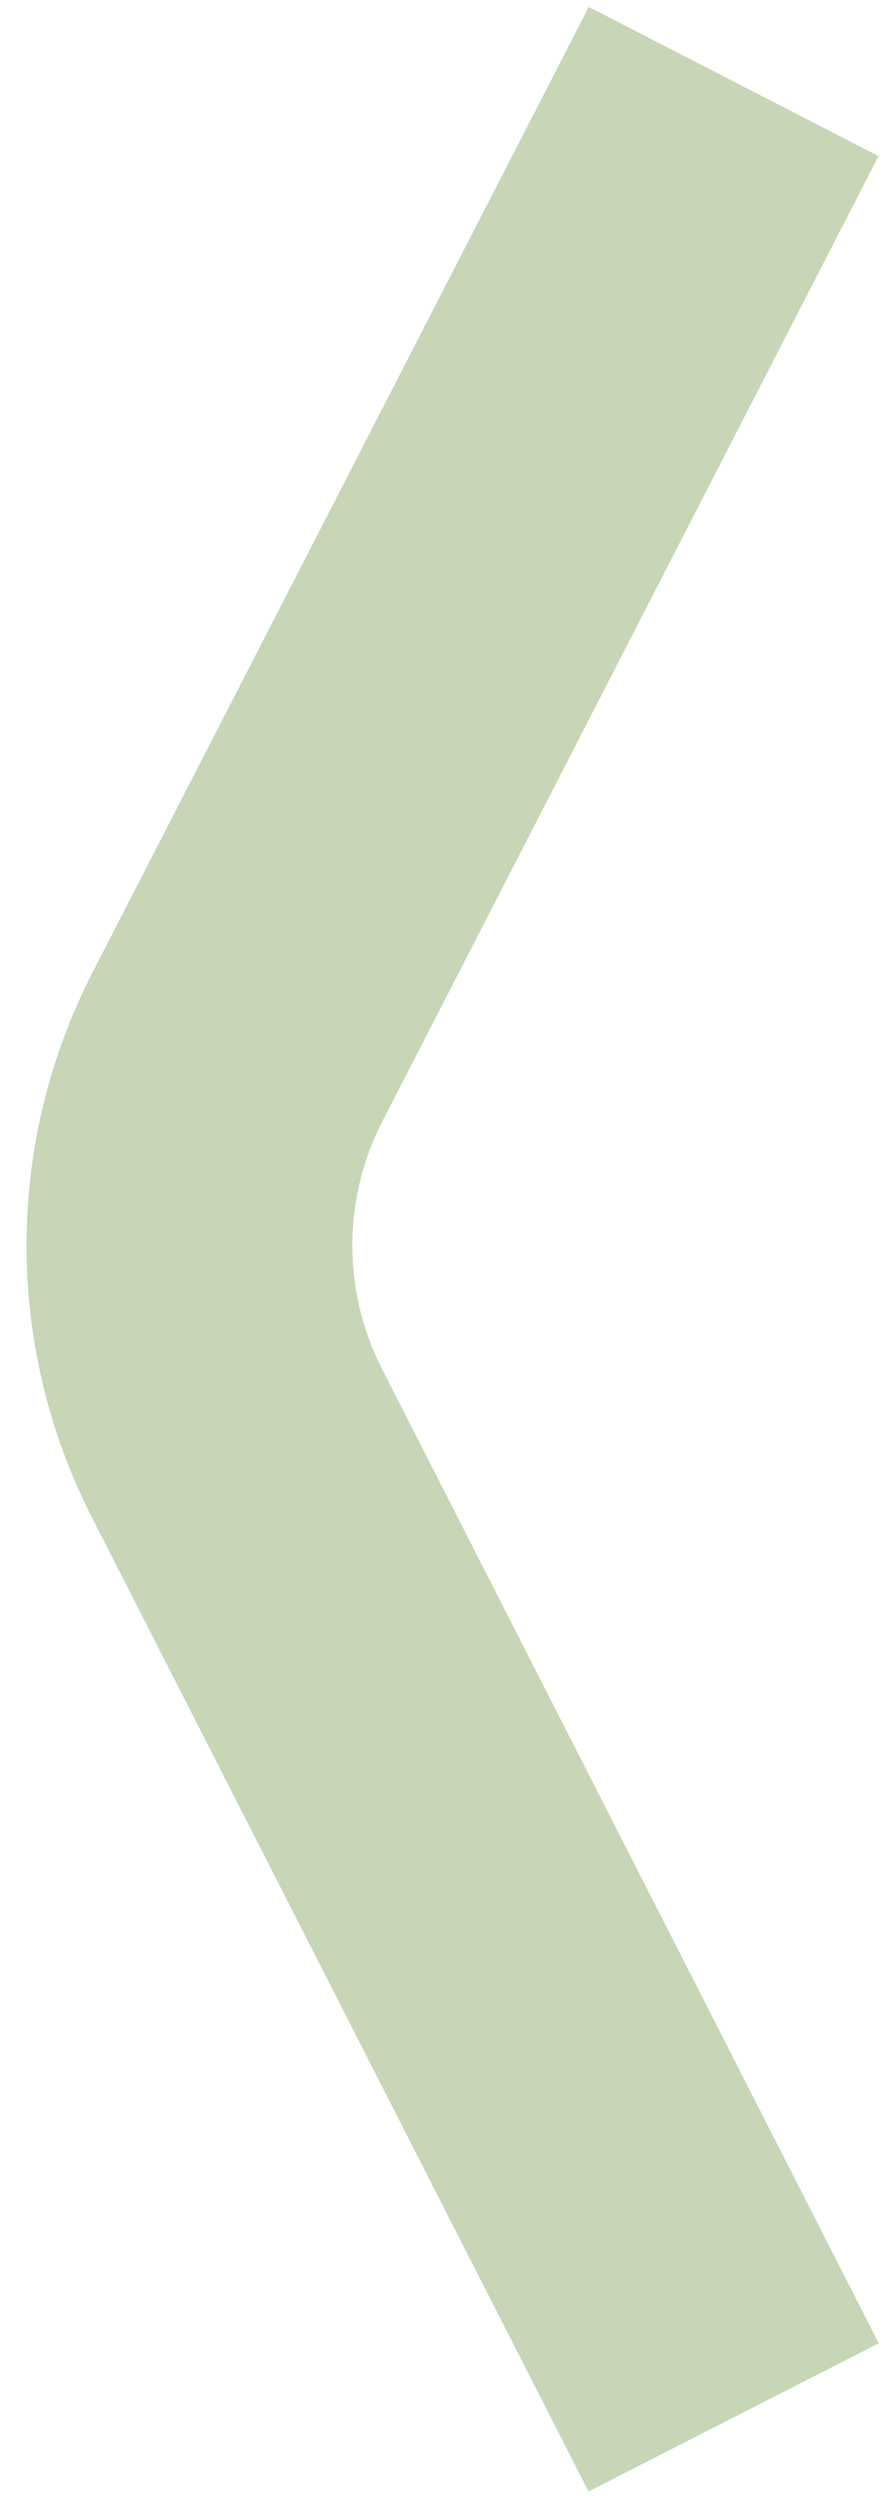 <svg width="33" height="92" viewBox="0 0 33 92" fill="none" xmlns="http://www.w3.org/2000/svg">
<path d="M27.02 3L8.75 38.518C6.395 43.095 6.386 48.525 8.726 53.109L27.02 88.963" stroke="#719949" stroke-opacity="0.4" stroke-width="12"/>
</svg>
